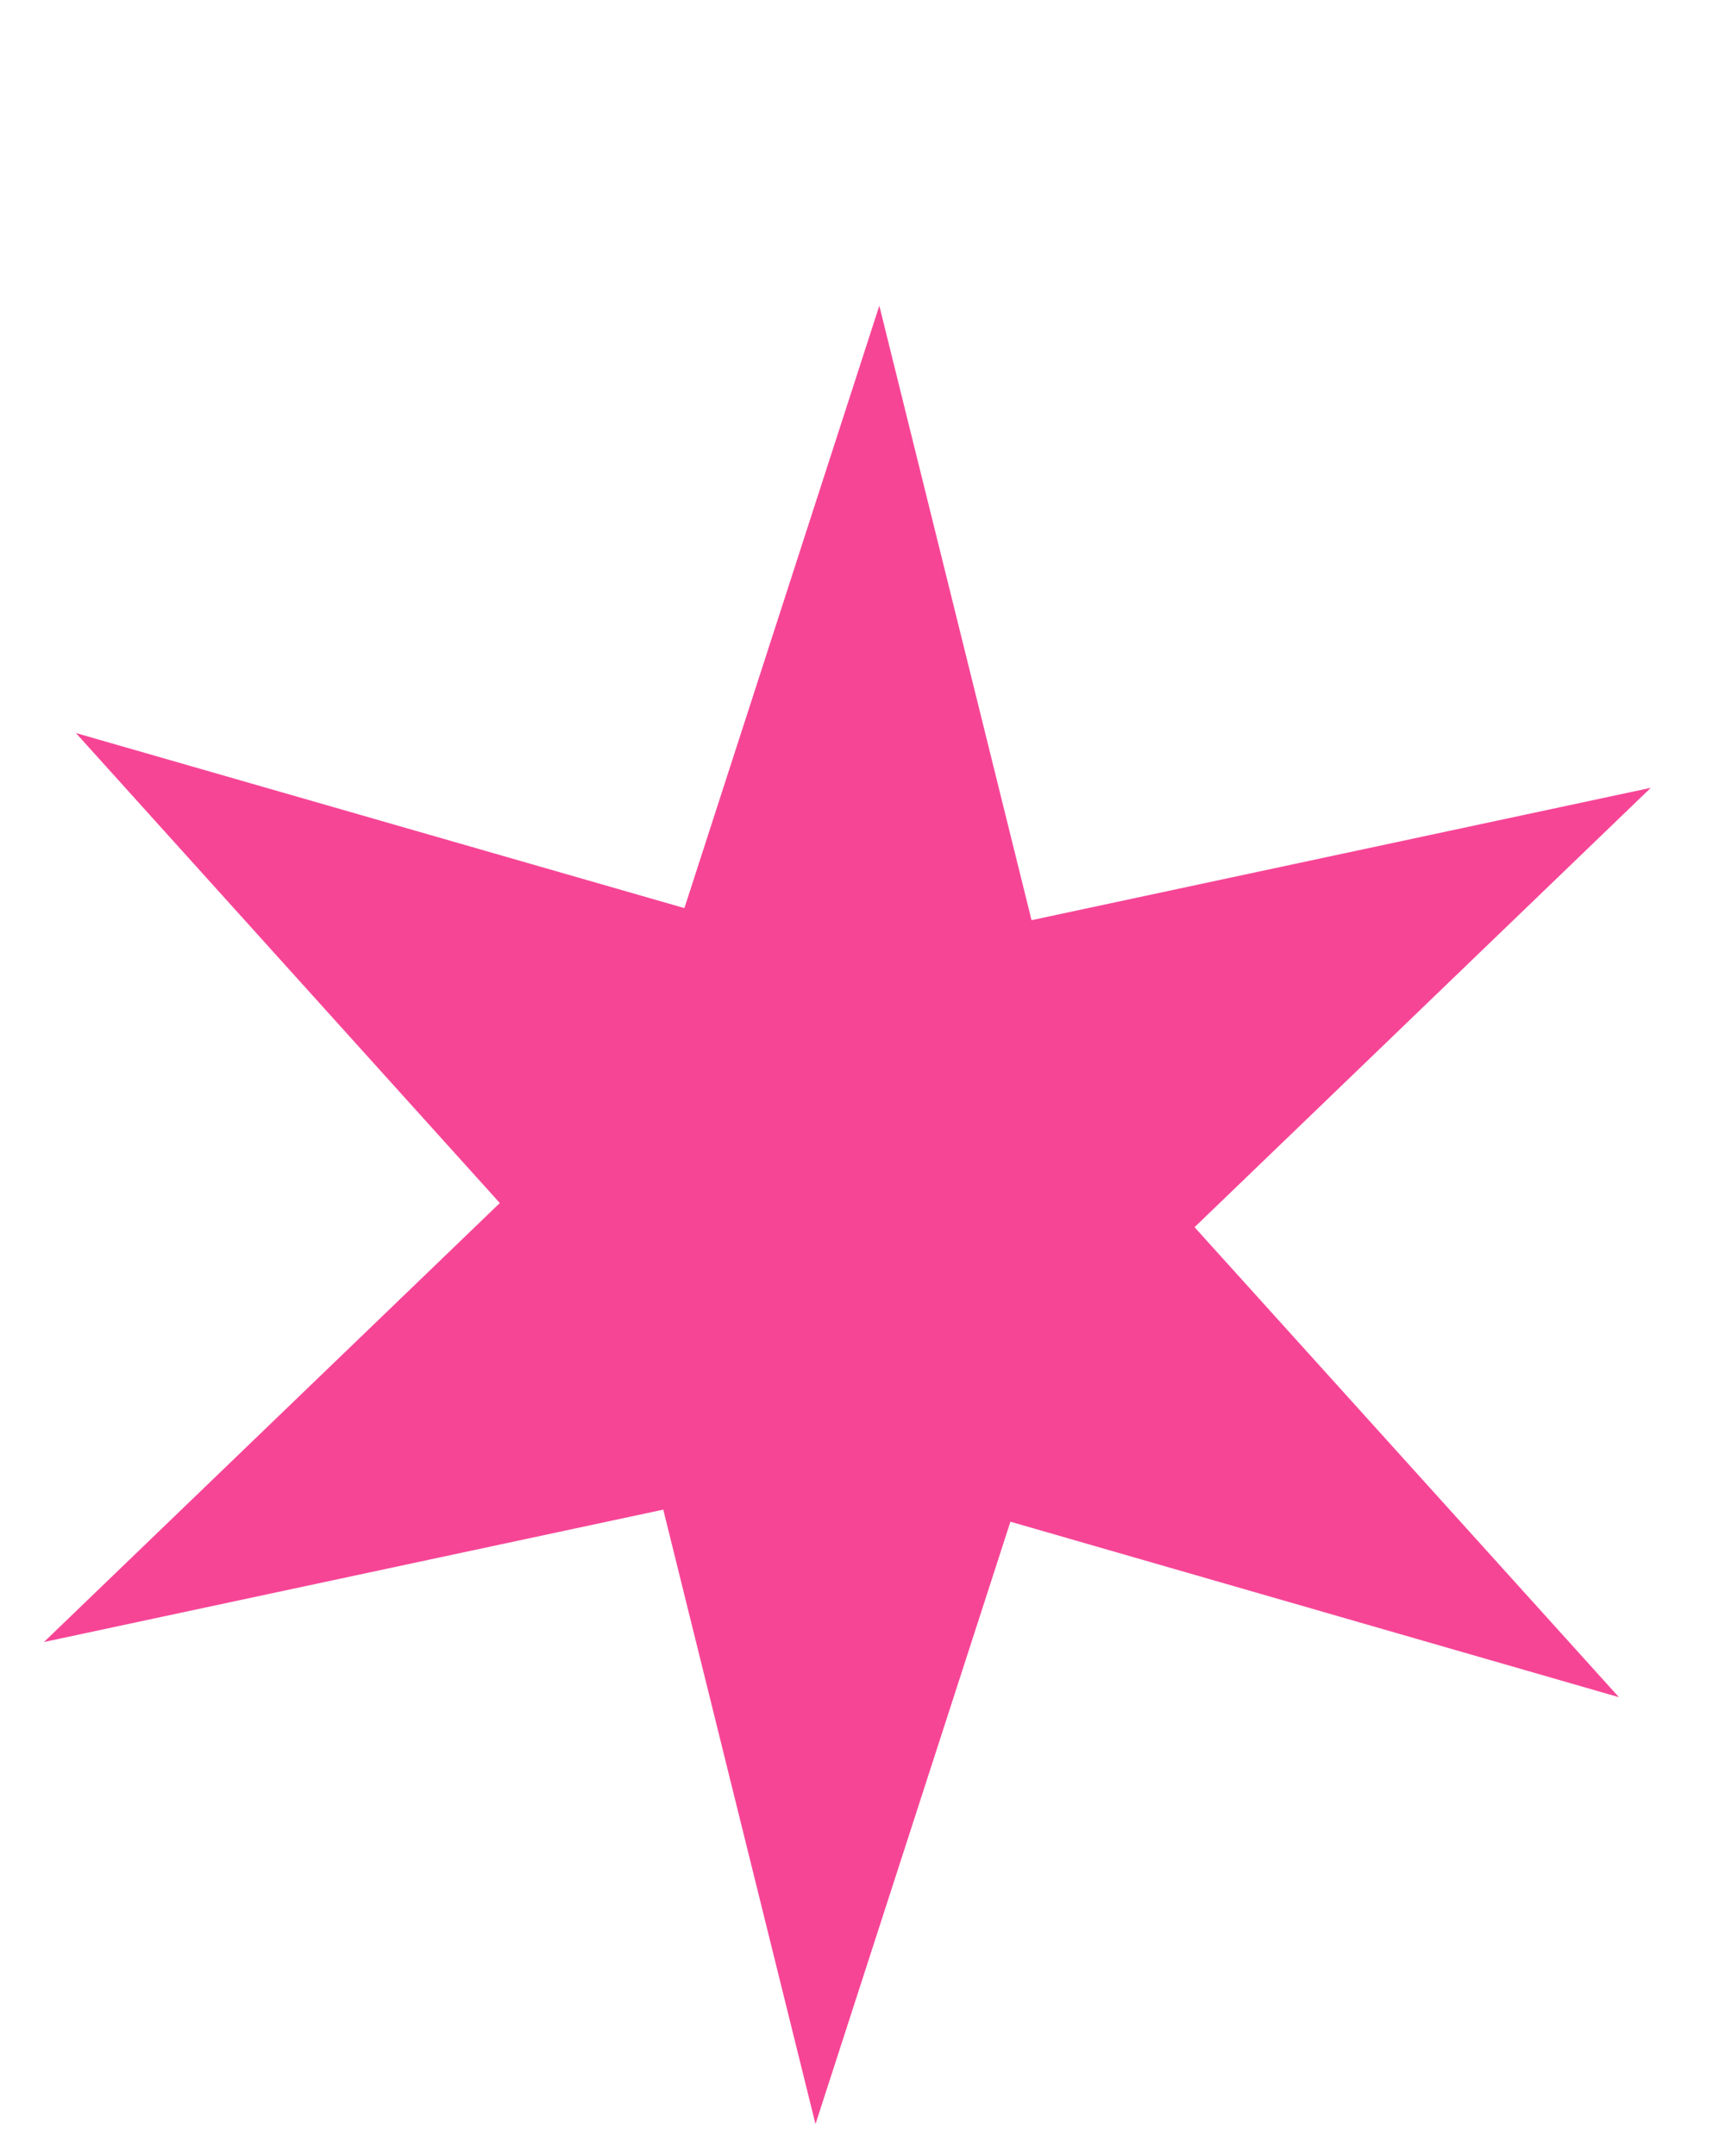 <svg width="4" height="5" viewBox="0 0 4 5" fill="none" xmlns="http://www.w3.org/2000/svg">
<path d="M1.891 4.926L1.538 3.501L0.102 3.808L1.159 2.79L0.176 1.7L1.587 2.106L2.039 0.709L2.392 2.134L3.828 1.827L2.77 2.846L3.754 3.936L2.343 3.529L1.891 4.926Z" fill="#F62584" fill-opacity="0.85"/>
</svg>
